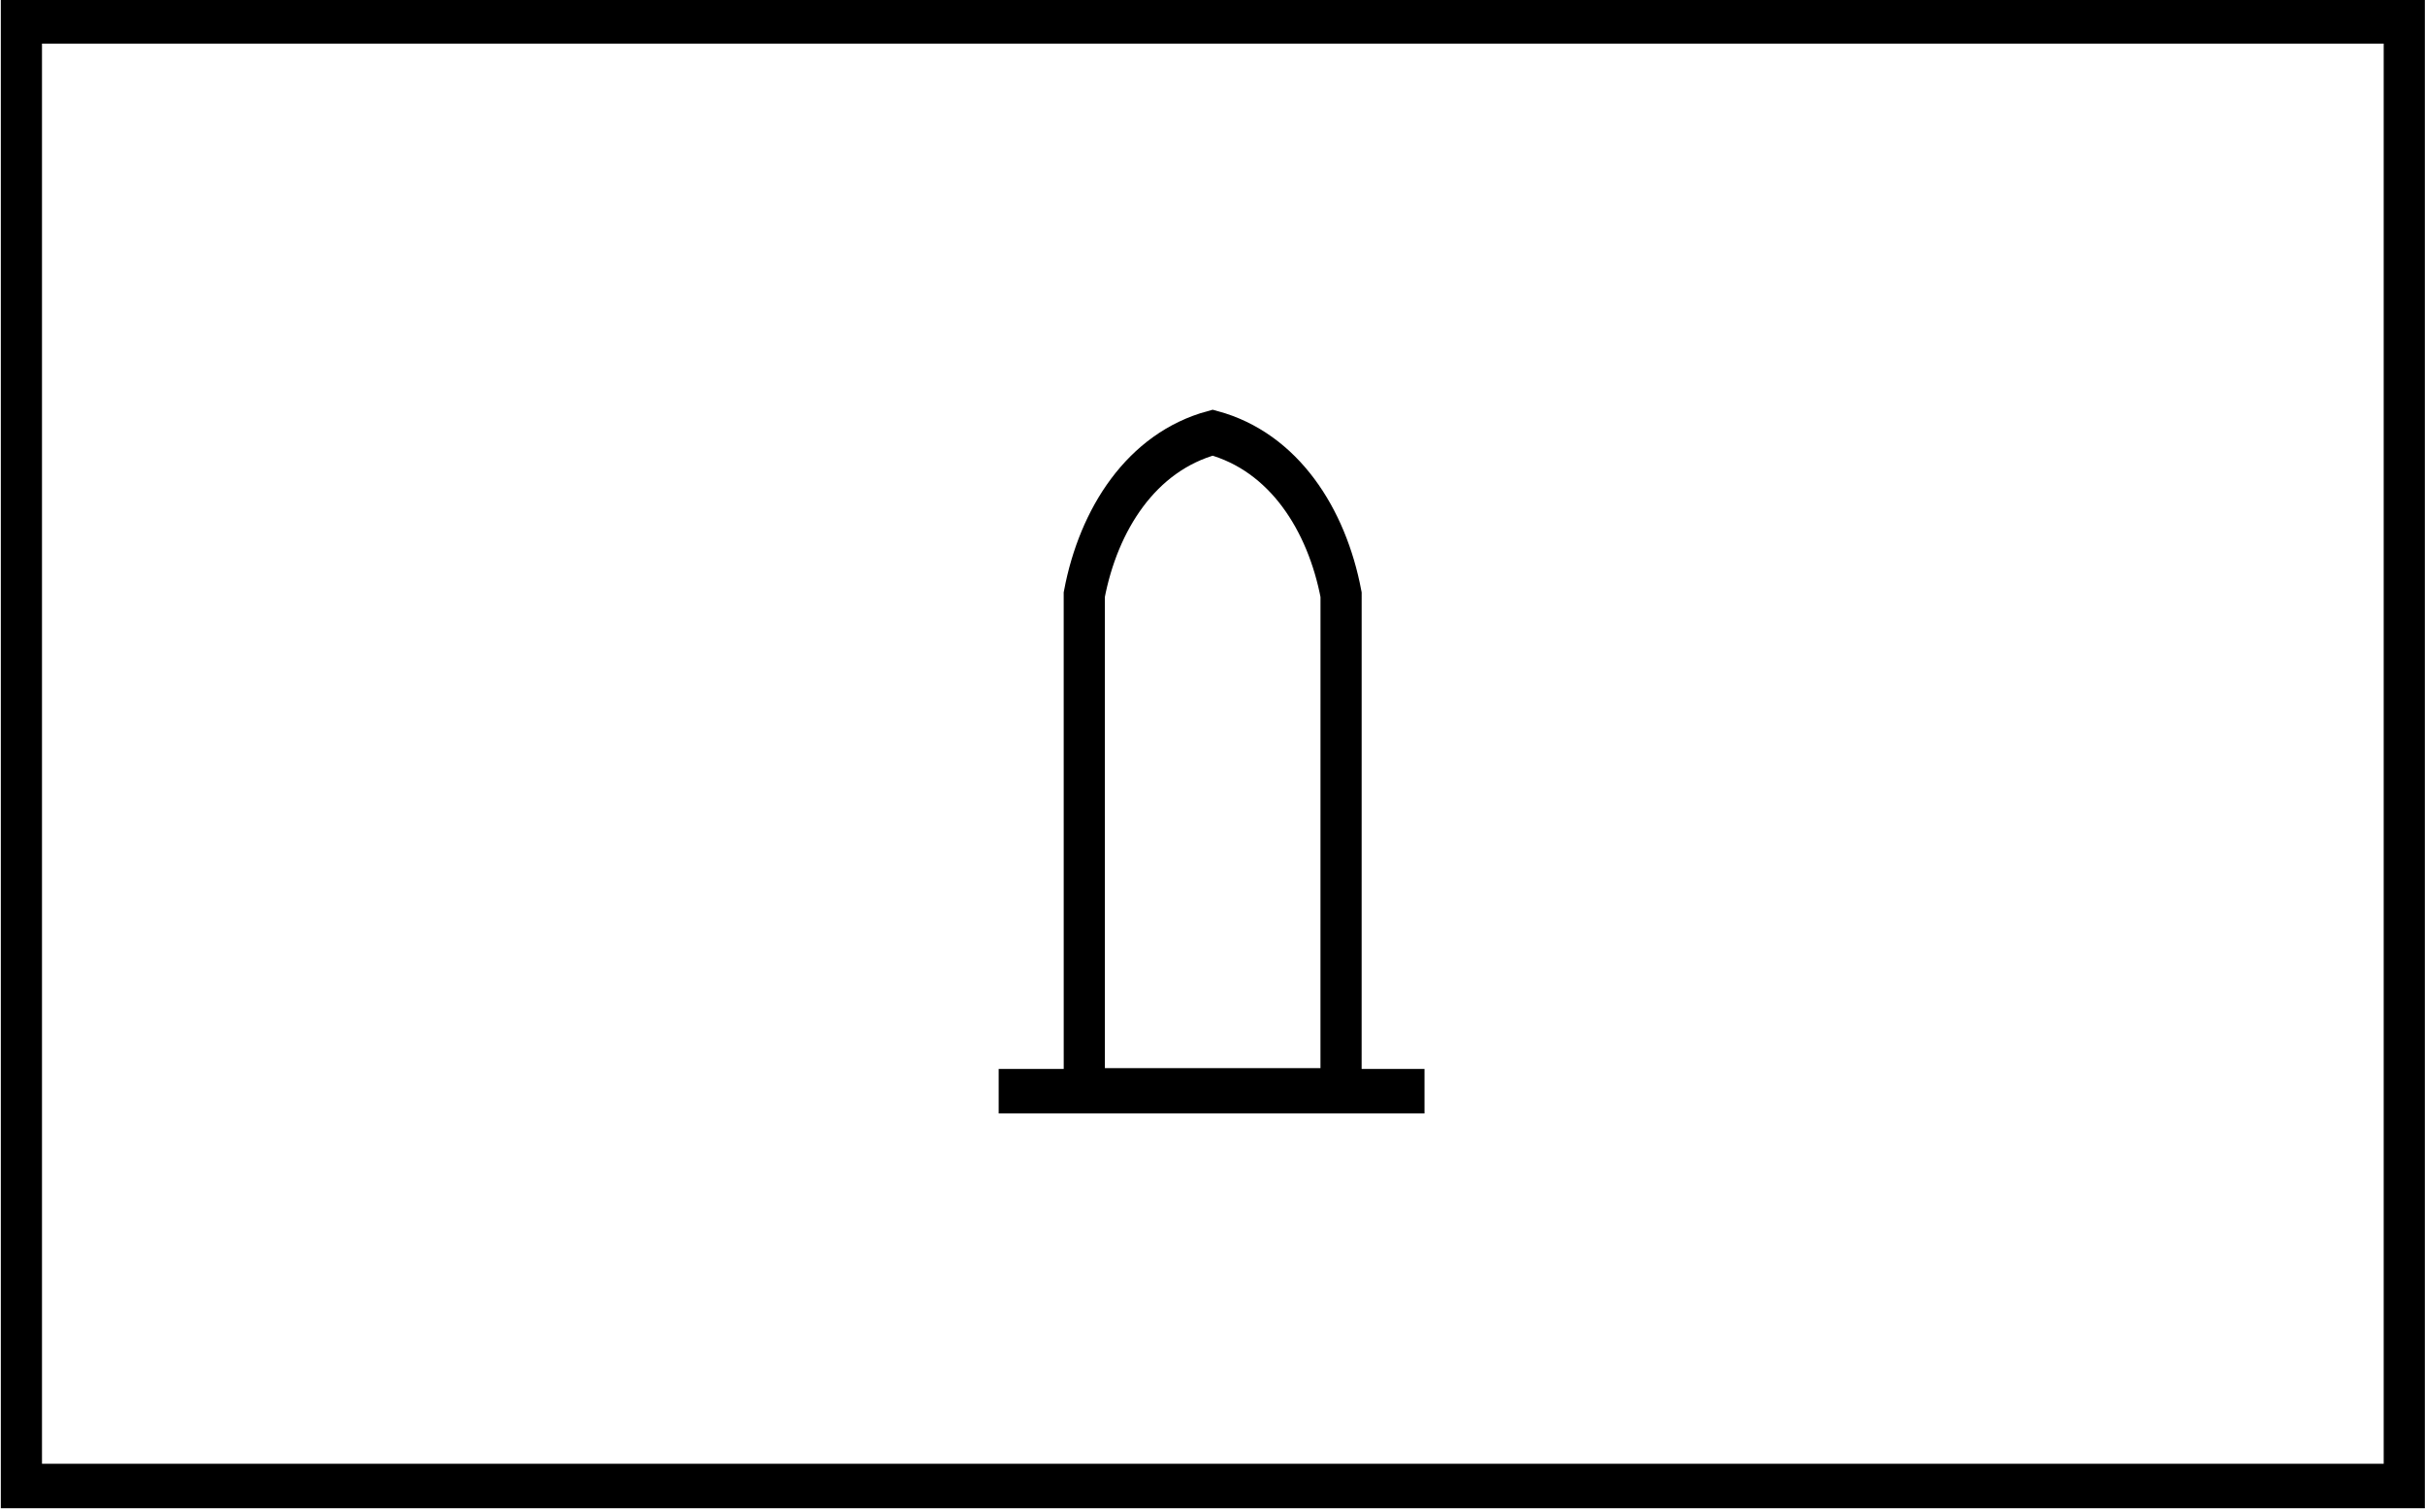 <?xml version="1.0" encoding="UTF-8" standalone="no"?>
<!-- Created with Inkscape (http://www.inkscape.org/) -->
<svg height="106" version="1.0" width="170" xmlns="http://www.w3.org/2000/svg">
    <g
            id="layer1"
            transform="matrix(2.387,0,0,2.58,-1.089,-0.924)">
        <rect
                style="opacity:1;fill:none;fill-opacity:0;fill-rule:nonzero;stroke:#000000;stroke-width:1.209;stroke-linecap:round;stroke-linejoin:miter;stroke-miterlimit:4;stroke-dasharray:none;stroke-dashoffset:0;stroke-opacity:1"
                id="rect3320"
                width="69.982"
                height="39.803"
                x="1.085"
                y="0.939"/>
        <path
                id="path5574"
                style="fill:none;fill-rule:evenodd;stroke:#000000;stroke-width:1.209;stroke-linecap:butt;stroke-linejoin:miter;stroke-miterlimit:4;stroke-dasharray:none;stroke-opacity:1"
                d="M 39.841,29.99 L 39.842,16.518 C 39.424,14.477 38.166,12.642 36.071,12.116 C 33.976,12.642 32.718,14.477 32.3,16.518 L 32.301,29.99 L 39.841,29.99 z"/>
        <path
                style="fill:none;fill-rule:evenodd;stroke:#000000;stroke-width:1.209;stroke-linecap:butt;stroke-linejoin:miter;stroke-miterlimit:4;stroke-dasharray:none;stroke-opacity:1"
                d="M 29.786,30.012 L 42.292,30.012"
                id="path5581"/>
    </g>
</svg>
